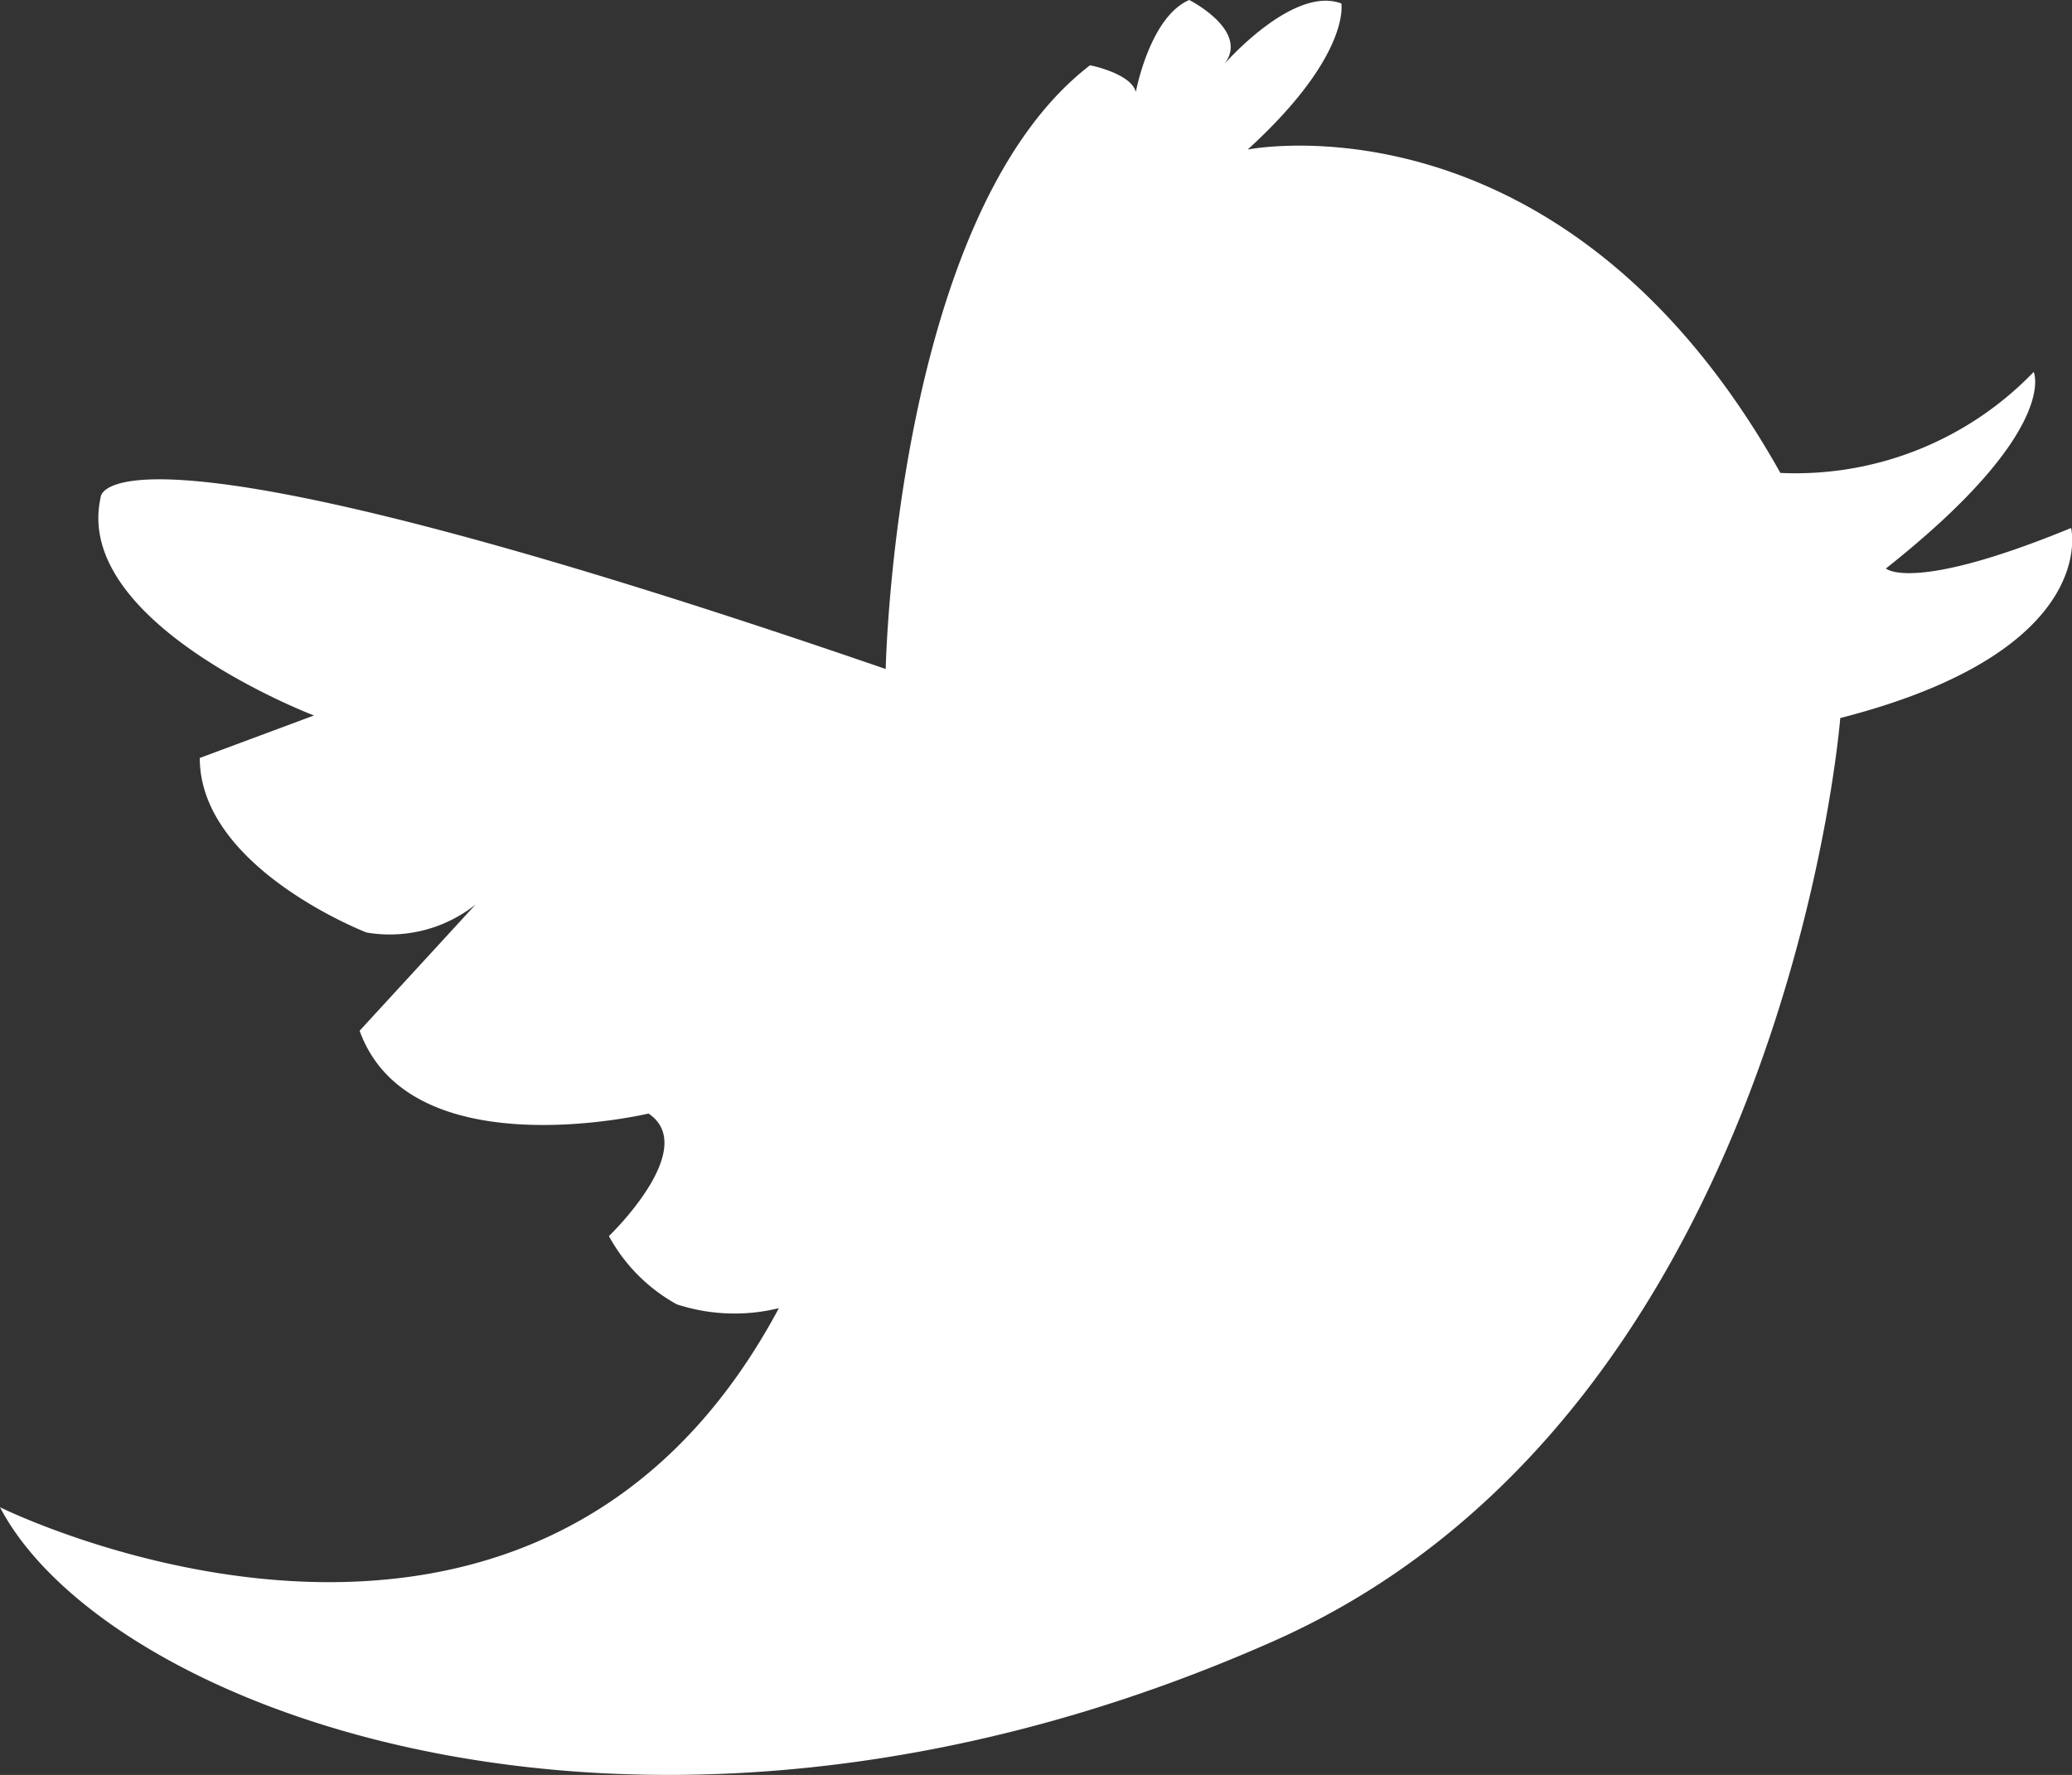 <svg xmlns="http://www.w3.org/2000/svg" viewBox="0 0 25.017 21.434"><rect x="0" y="0" width="25.017" height="21.434" fill="#333333" stroke="none"/><defs><style>.cls-1{fill:#fff;fill-rule:evenodd;}</style></defs><title>アセット 2</title><g id="レイヤー_2" data-name="レイヤー 2"><g id="レイヤー_2-2" data-name="レイヤー 2"><path class="cls-1" d="M0,18.201s6.416,3.188,9.404-2.404a2.242,2.242,0,0,1-1.232-.046,2.072,2.072,0,0,1-.82-.824s1.105-1.06.478-1.48c0,0-2.879.686-3.488-1l1.399-1.523a1.666,1.666,0,0,1-1.315.337s-2.014-.777-2.014-2.108l1.379-.513S.875,7.53,1.215,6.008c0,0-.062-1.216,9.479,2.071,0,0,.109-5.479,2.467-7.291,0,0,.494.097.553.322,0,0,.168-.907.645-1.11,0,0,.734.371.424.773,0,0,.828-.952,1.412-.731,0,0,.119.625-1.131,1.764,0,0,3.814-.77,6.432,3.905a3.991,3.991,0,0,0,3.059-1.22s.32.709-1.785,2.374c0,0,.315.301,2.236-.489,0,0,.371,1.486-2.787,2.295,0,0-.656,8.407-6.851,11.151C7.836,23.158,1.287,20.663,0,18.201Z"/></g></g></svg>
